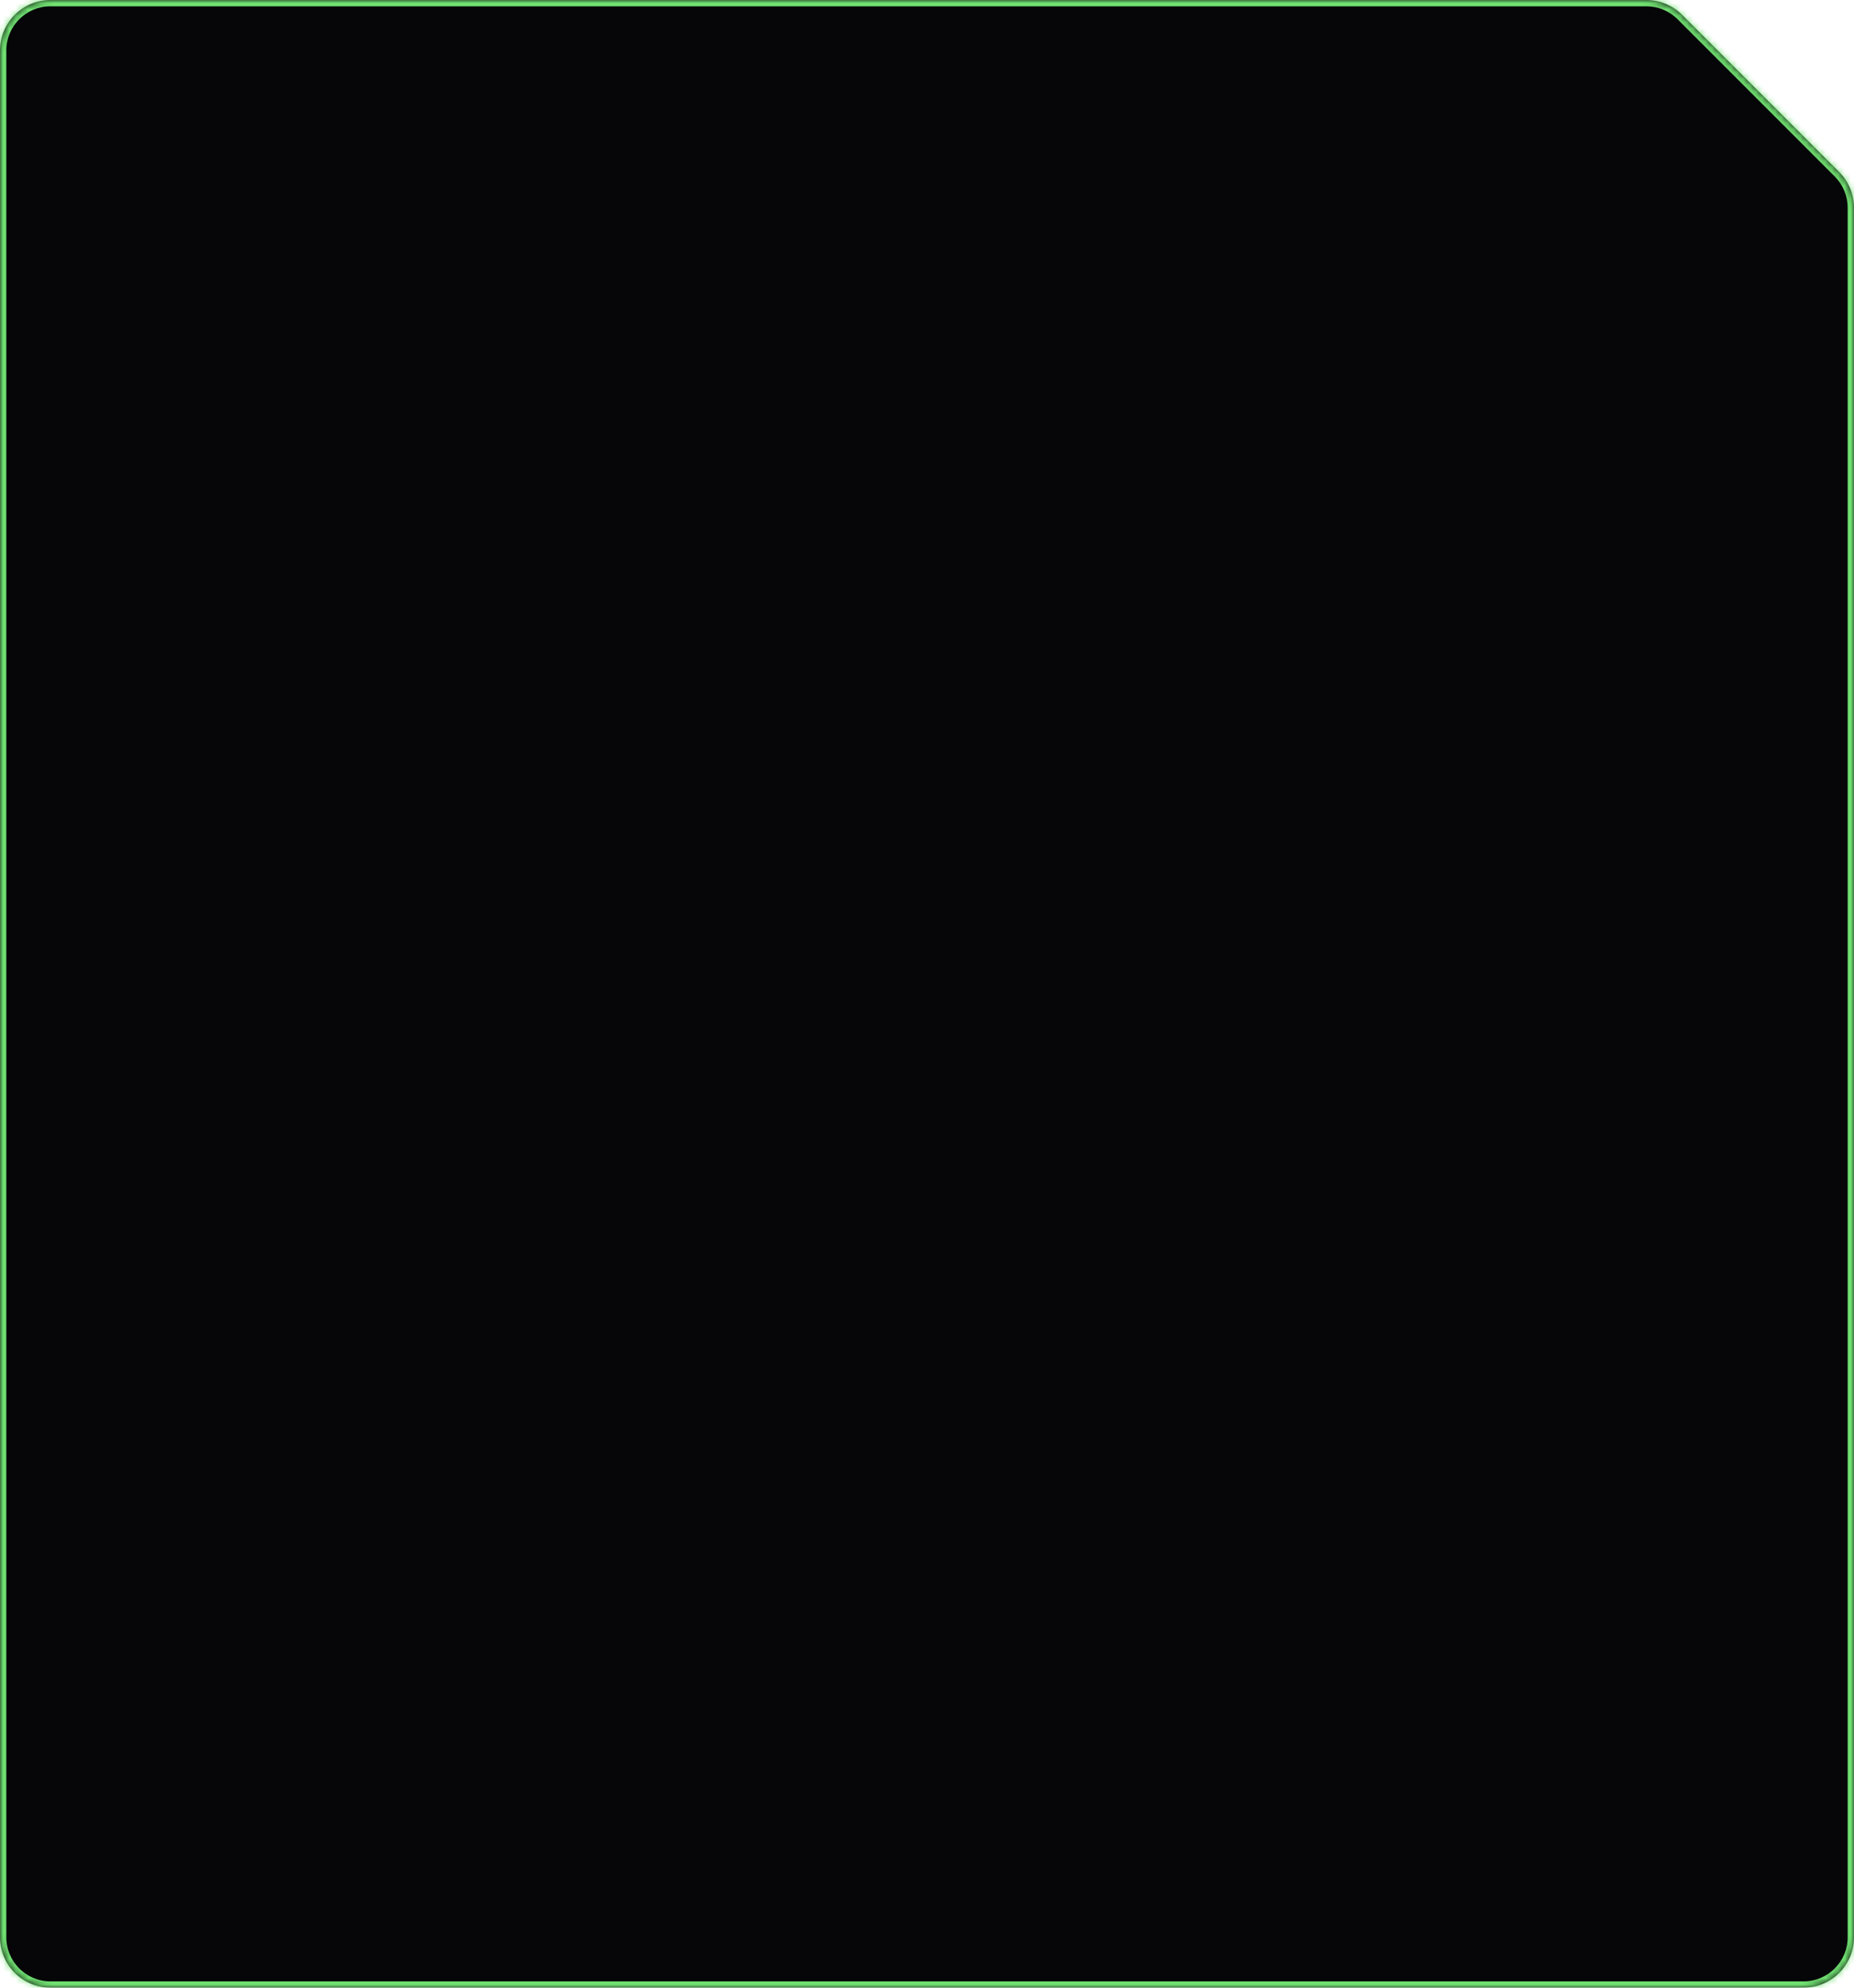 <?xml version="1.0" encoding="UTF-8"?> <svg xmlns="http://www.w3.org/2000/svg" width="294" height="315" viewBox="0 0 294 315" fill="none"> <mask id="path-1-inside-1_1025_1462" fill="white"> <path fill-rule="evenodd" clip-rule="evenodd" d="M266.733 2.343C265.233 0.843 263.198 0 261.077 0H8C3.582 0 0 3.582 0 8V307C0 311.418 3.582 315 8 315H286C290.418 315 294 311.418 294 307V32.923C294 30.802 293.157 28.767 291.657 27.267L266.733 2.343Z"></path> </mask> <g filter="url(#filter0_i_1025_1462)"> <path fill-rule="evenodd" clip-rule="evenodd" d="M266.733 2.343C265.233 0.843 263.198 0 261.077 0H8C3.582 0 0 3.582 0 8V307C0 311.418 3.582 315 8 315H286C290.418 315 294 311.418 294 307V32.923C294 30.802 293.157 28.767 291.657 27.267L266.733 2.343Z" fill="#060608"></path> </g> <path d="M8 1H261.077V-1H8V1ZM1 307V8H-1V307H1ZM286 314H8V316H286V314ZM293 32.923V307H295V32.923H293ZM292.364 26.559L267.441 1.636L266.026 3.05L290.95 27.974L292.364 26.559ZM295 32.923C295 30.537 294.052 28.247 292.364 26.559L290.95 27.974C292.263 29.287 293 31.067 293 32.923H295ZM286 316C290.971 316 295 311.971 295 307H293C293 310.866 289.866 314 286 314V316ZM-1 307C-1 311.971 3.029 316 8 316V314C4.134 314 1 310.866 1 307H-1ZM261.077 1C262.933 1 264.714 1.738 266.026 3.05L267.441 1.636C265.753 -0.052 263.463 -1 261.077 -1V1ZM8 -1C3.029 -1 -1 3.029 -1 8H1C1 4.134 4.134 1 8 1V-1Z" fill="#70E071" mask="url(#path-1-inside-1_1025_1462)"></path> <defs> <filter id="filter0_i_1025_1462" x="0" y="0" width="294" height="315" filterUnits="userSpaceOnUse" color-interpolation-filters="sRGB"> <feFlood flood-opacity="0" result="BackgroundImageFix"></feFlood> <feBlend mode="normal" in="SourceGraphic" in2="BackgroundImageFix" result="shape"></feBlend> <feColorMatrix in="SourceAlpha" type="matrix" values="0 0 0 0 0 0 0 0 0 0 0 0 0 0 0 0 0 0 127 0" result="hardAlpha"></feColorMatrix> <feOffset></feOffset> <feGaussianBlur stdDeviation="79.35"></feGaussianBlur> <feComposite in2="hardAlpha" operator="arithmetic" k2="-1" k3="1"></feComposite> <feColorMatrix type="matrix" values="0 0 0 0 0.439 0 0 0 0 0.878 0 0 0 0 0.443 0 0 0 0.2 0"></feColorMatrix> <feBlend mode="normal" in2="shape" result="effect1_innerShadow_1025_1462"></feBlend> </filter> </defs> </svg> 
